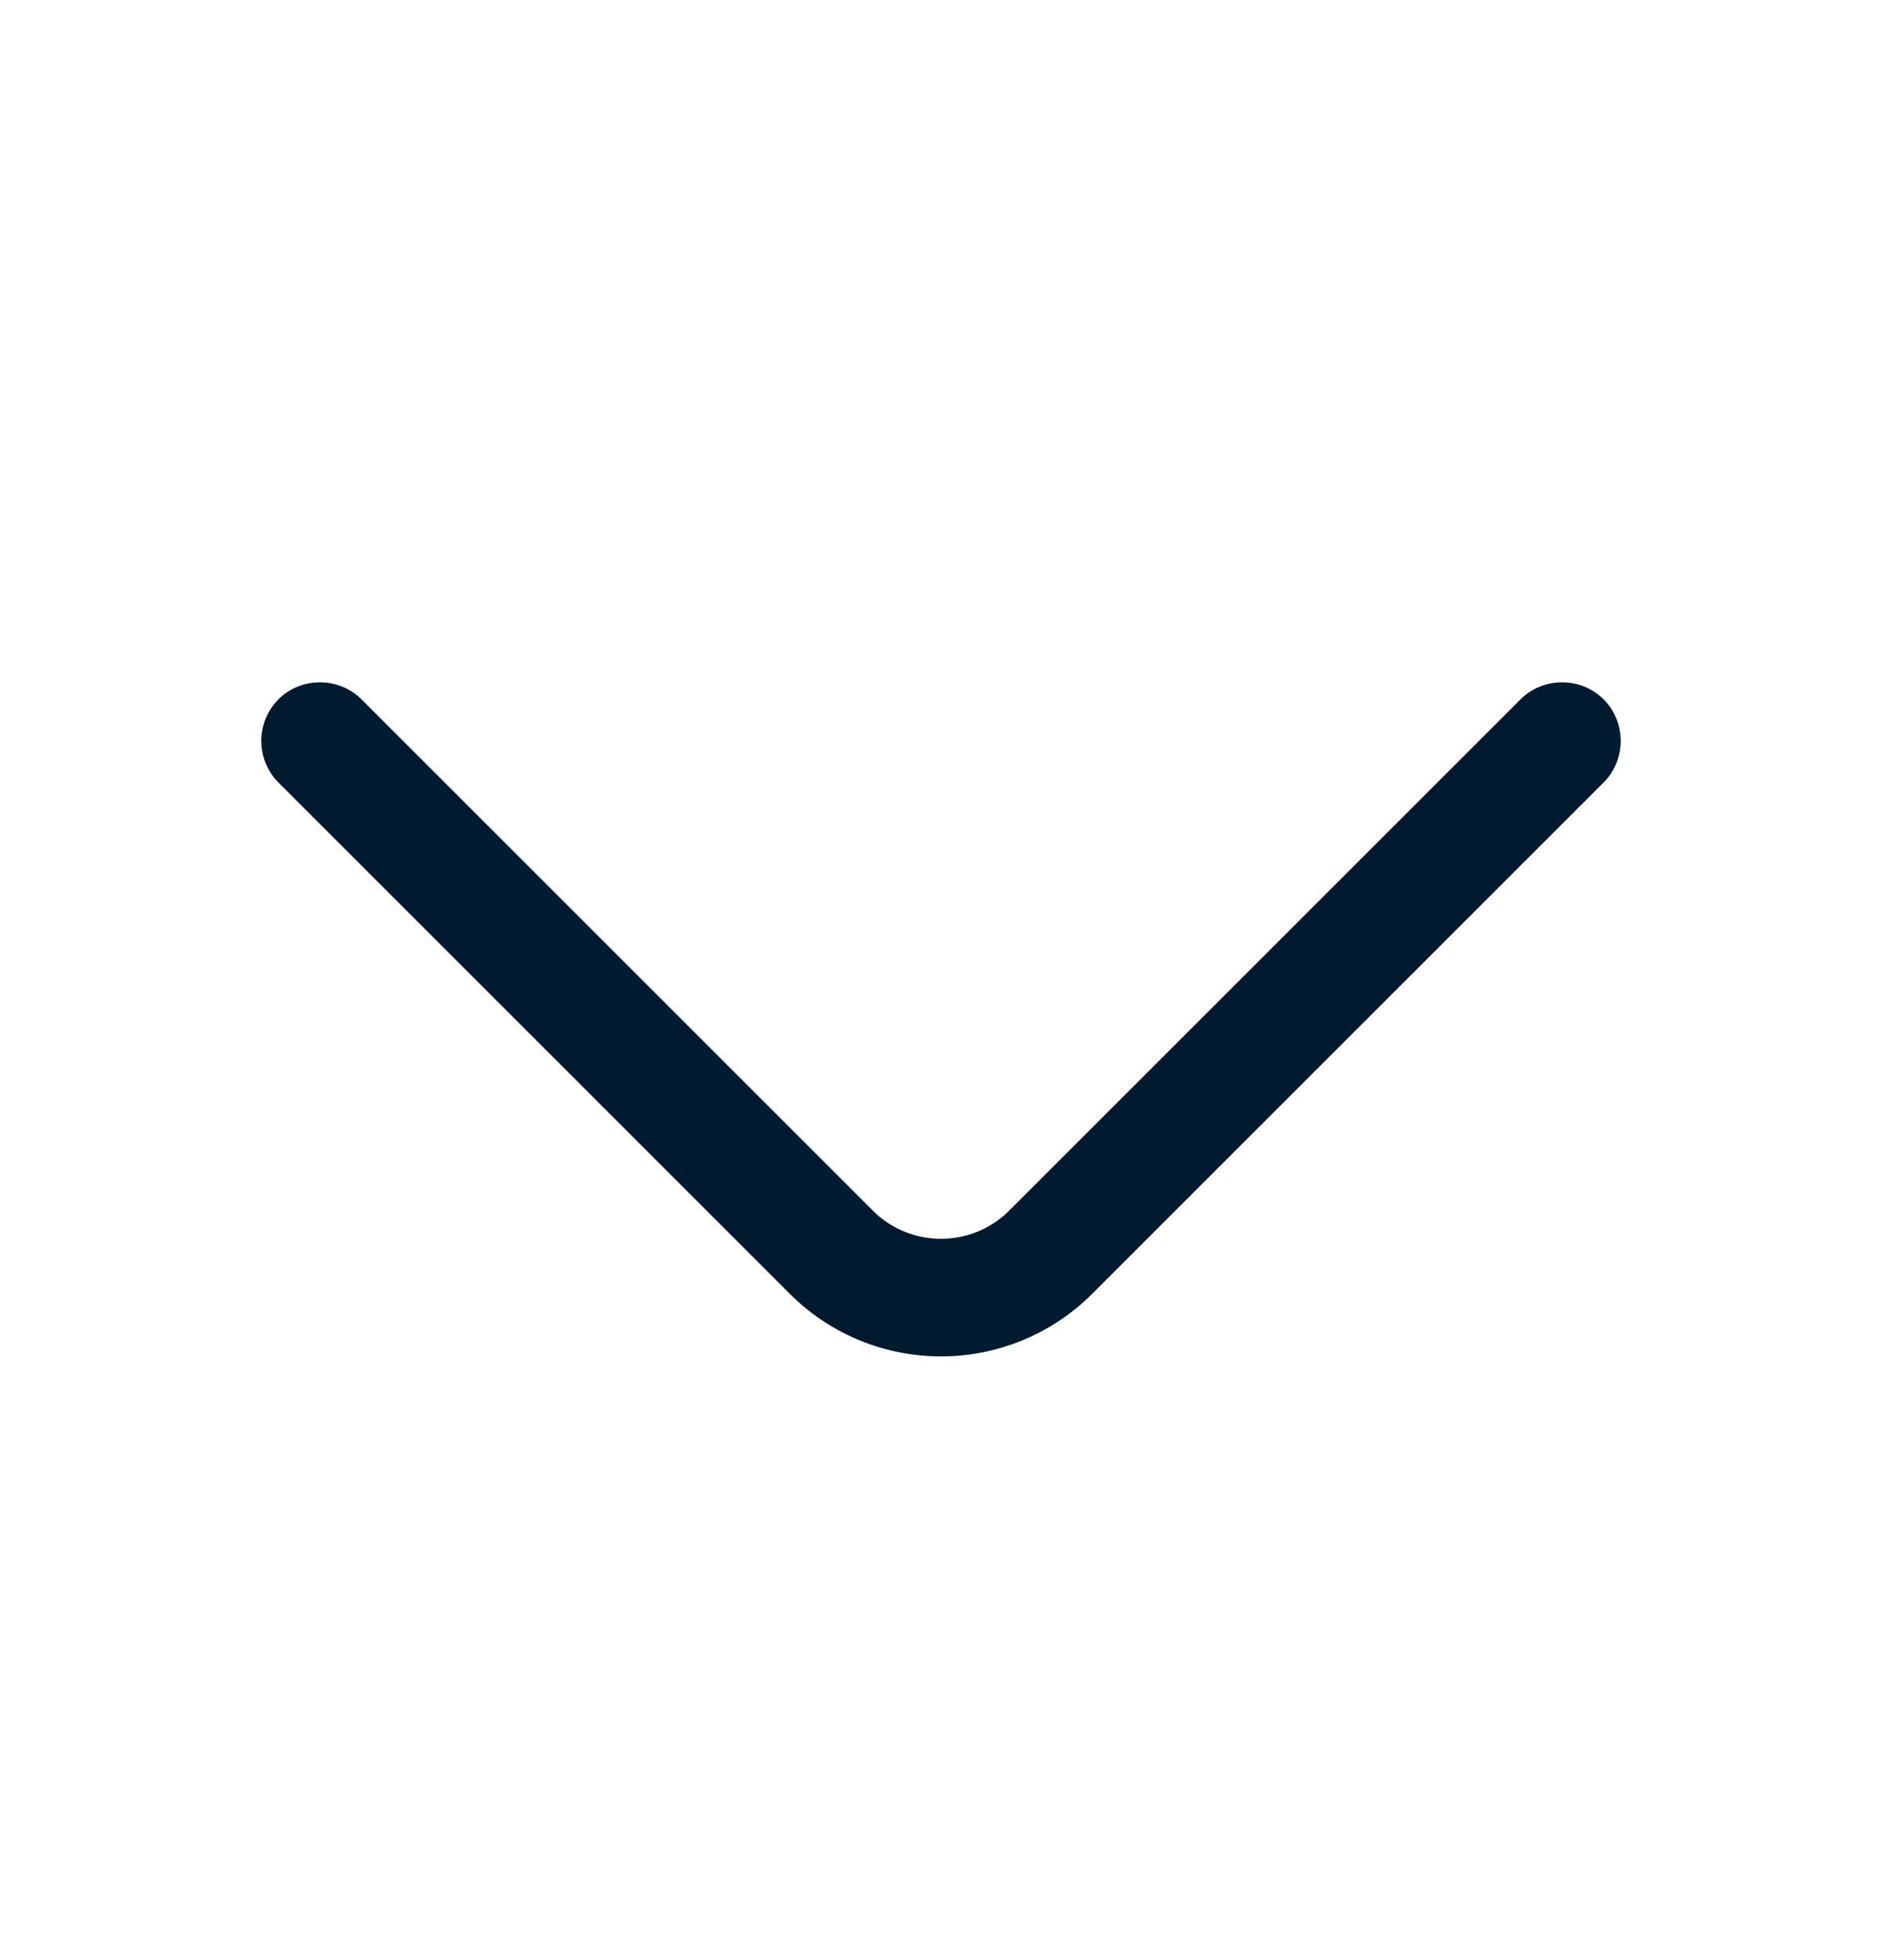 <svg width="24" height="25" fill="none" xmlns="http://www.w3.org/2000/svg"><path d="M12 17.3c-.7 0-1.4-.27-1.93-.8L3.55 9.98a.754.754 0 0 1 0-1.06c.29-.29.77-.29 1.06 0l6.52 6.52c.48.48 1.26.48 1.74 0l6.52-6.52c.29-.29.77-.29 1.06 0 .29.29.29.77 0 1.06l-6.52 6.52c-.53.53-1.23.8-1.93.8Z" fill="#001B30"/></svg>